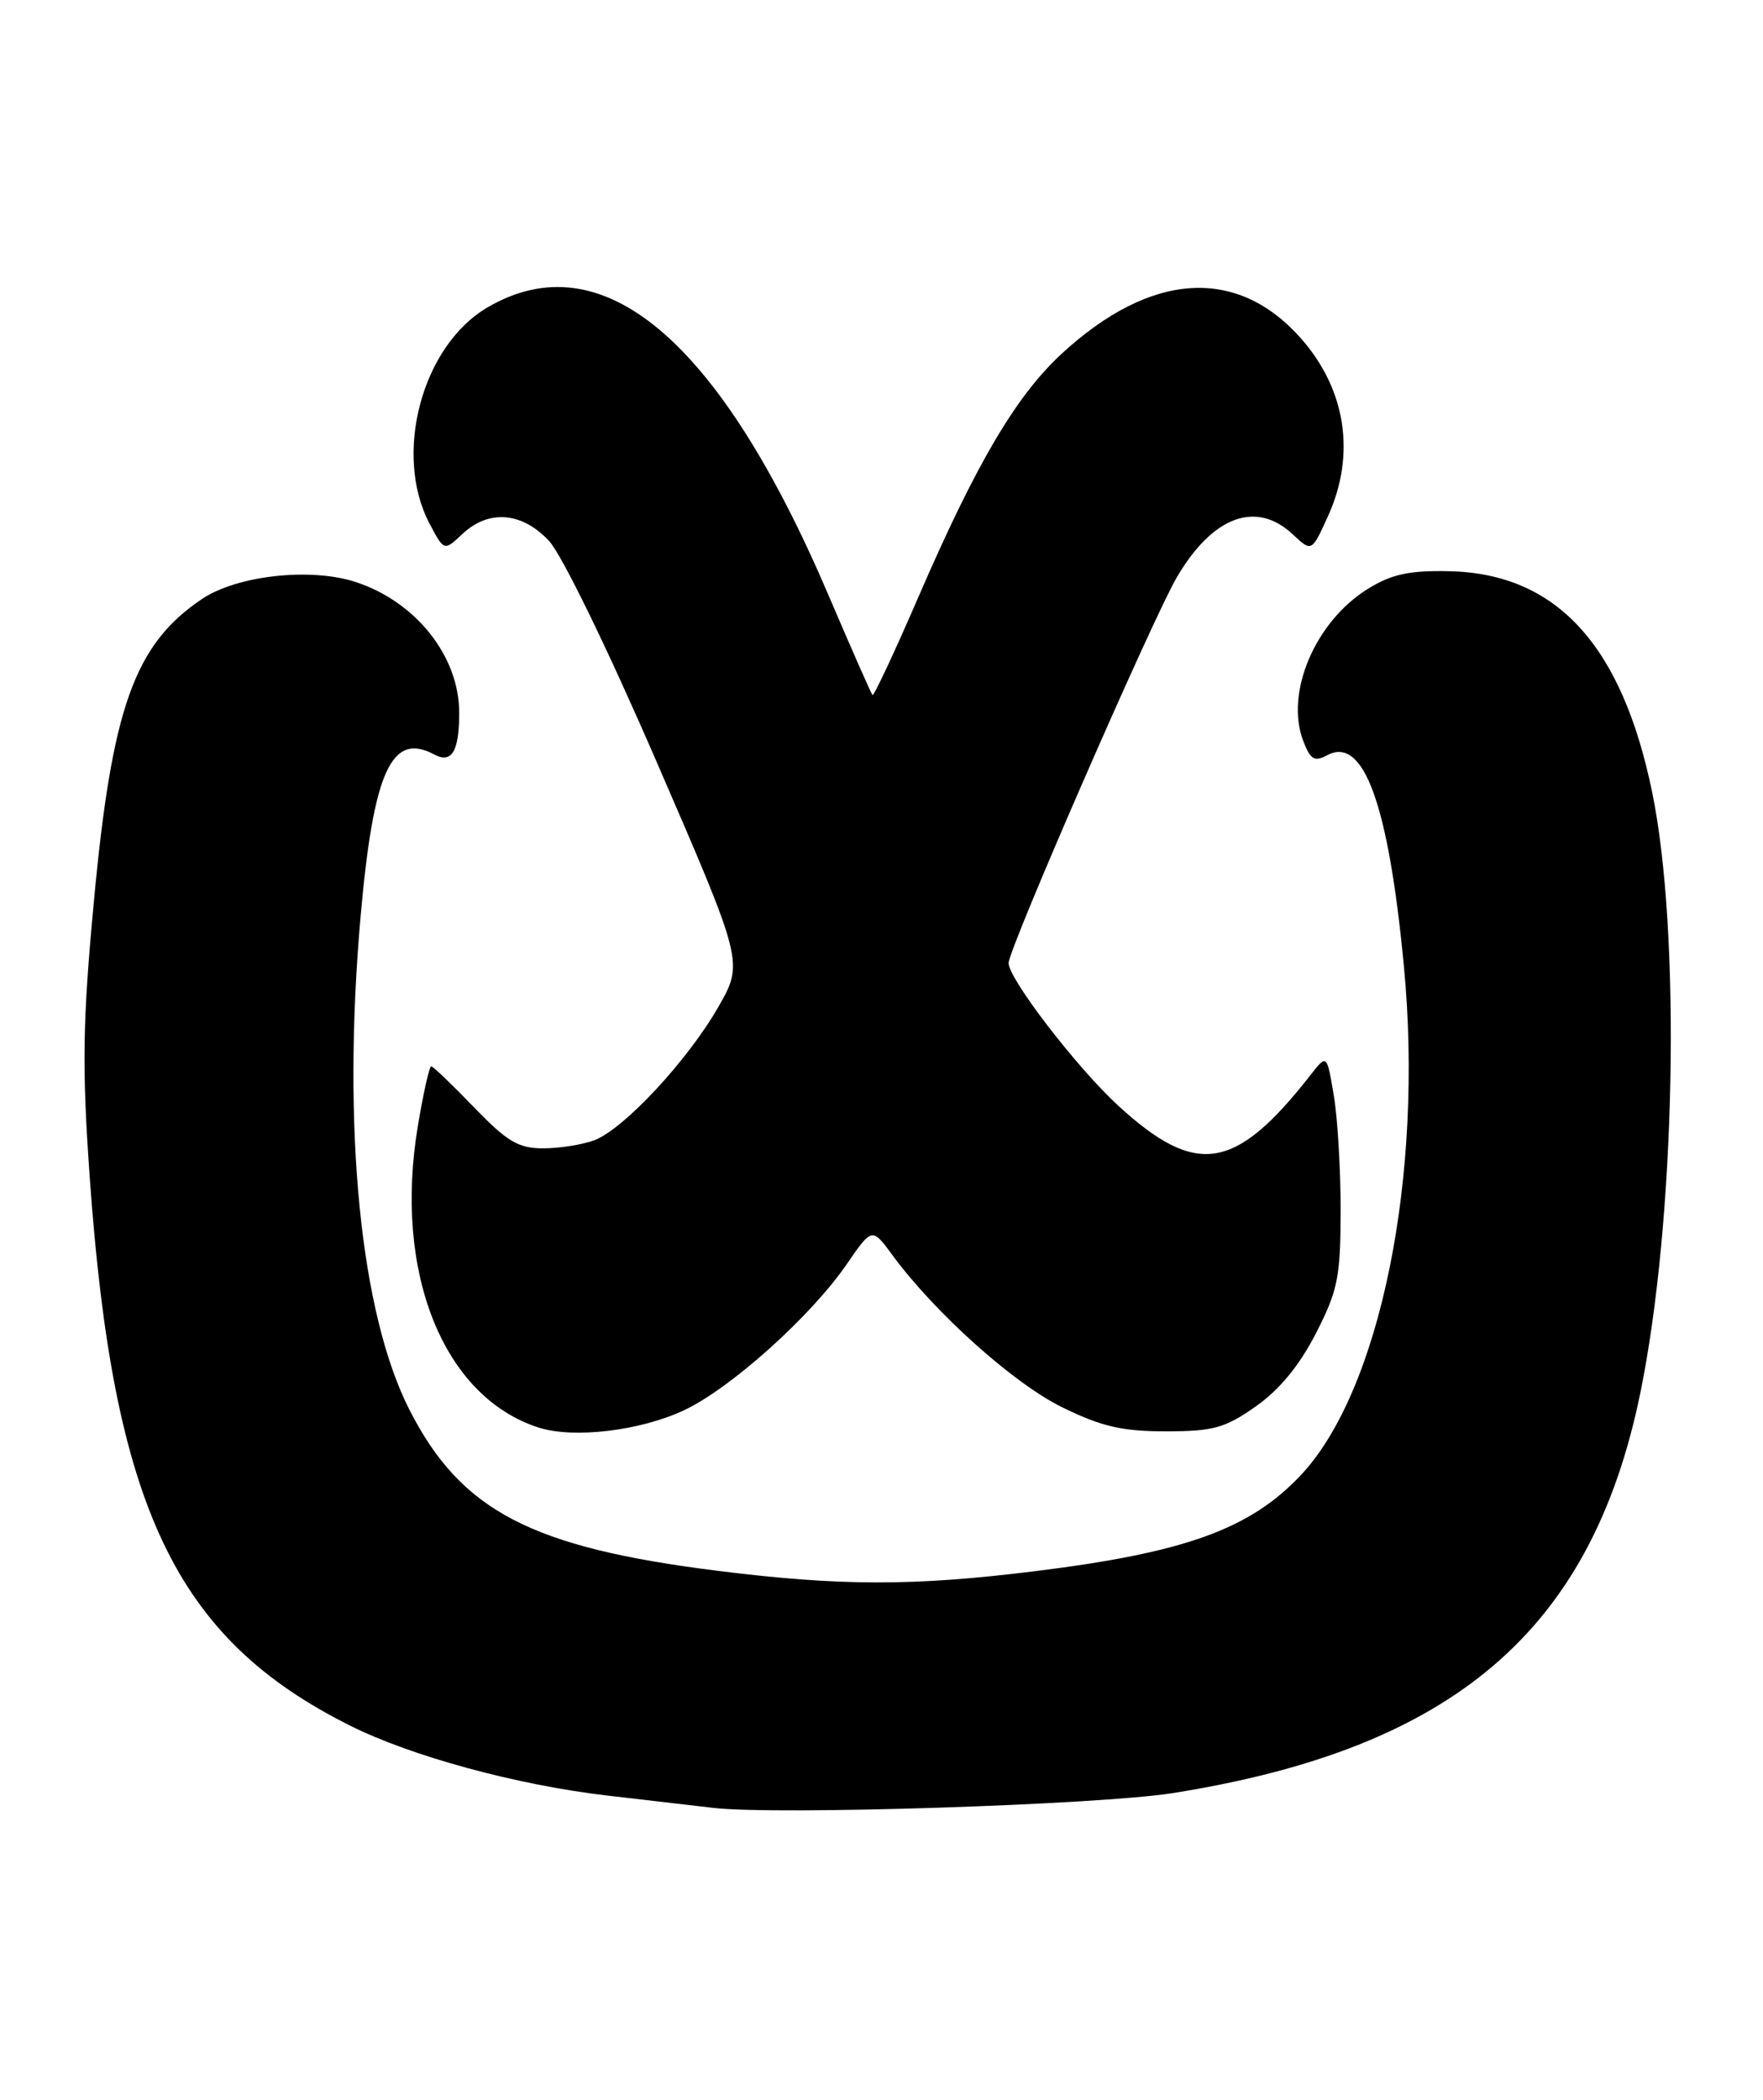 <?xml version="1.0" encoding="UTF-8" standalone="no"?>
<!DOCTYPE svg PUBLIC "-//W3C//DTD SVG 1.1//EN" "http://www.w3.org/Graphics/SVG/1.1/DTD/svg11.dtd" >
<svg xmlns="http://www.w3.org/2000/svg" xmlns:xlink="http://www.w3.org/1999/xlink" version="1.1" viewBox="0 0 215 256">
 <g >
 <path fill="currentColor"
d=" M 143.00 218.61 C 177.26 213.18 194.09 198.80 200.03 169.87 C 204.34 148.86 205.03 113.75 201.47 96.52 C 197.77 78.59 189.78 69.91 176.72 69.64 C 171.82 69.54 169.71 70.00 166.80 71.80 C 160.39 75.78 156.70 84.45 158.92 90.30 C 159.81 92.62 160.29 92.91 161.86 92.07 C 166.30 89.70 169.33 98.03 171.21 117.83 C 173.64 143.35 168.33 169.54 158.64 179.84 C 152.45 186.42 144.51 189.29 126.23 191.55 C 111.43 193.39 102.45 193.38 87.47 191.50 C 64.74 188.65 56.22 184.20 49.94 171.89 C 43.94 160.12 41.70 137.61 43.97 111.78 C 45.54 94.03 47.74 89.18 52.97 91.99 C 55.10 93.12 56.00 91.60 56.00 86.89 C 56.00 80.03 50.75 73.39 43.42 70.97 C 37.90 69.15 28.87 70.15 24.58 73.06 C 16.38 78.61 13.64 86.30 11.44 110.00 C 10.07 124.68 9.99 130.08 10.94 143.50 C 13.79 183.75 21.36 199.71 42.69 210.38 C 50.16 214.12 63.05 217.62 74.01 218.90 C 79.23 219.51 85.08 220.19 87.00 220.41 C 94.71 221.31 133.96 220.04 143.00 218.61 Z  M 83.44 171.92 C 89.12 169.25 98.87 160.50 103.25 154.14 C 106.35 149.63 106.35 149.63 108.87 153.07 C 114.04 160.08 123.61 168.66 129.50 171.55 C 134.32 173.92 136.81 174.50 142.16 174.50 C 147.97 174.50 149.38 174.11 153.15 171.46 C 156.04 169.43 158.47 166.47 160.48 162.55 C 163.16 157.31 163.48 155.71 163.49 147.59 C 163.50 142.59 163.12 136.25 162.65 133.51 C 161.81 128.52 161.81 128.52 159.86 131.01 C 150.65 142.79 145.91 143.55 136.35 134.78 C 131.31 130.15 123.00 119.34 123.00 117.41 C 123.00 115.67 140.55 75.45 143.51 70.39 C 147.88 62.93 153.20 60.96 157.67 65.16 C 159.96 67.31 159.96 67.31 161.96 62.91 C 165.35 55.43 164.16 47.53 158.71 41.32 C 150.91 32.44 140.37 33.09 129.49 43.11 C 123.91 48.26 119.08 56.44 112.01 72.76 C 109.09 79.51 106.56 84.90 106.40 84.74 C 106.25 84.58 103.81 79.06 101.00 72.48 C 87.68 41.32 73.40 29.30 59.43 37.49 C 51.46 42.16 47.92 55.39 52.39 63.85 C 54.16 67.20 54.16 67.20 56.39 65.10 C 59.60 62.09 63.64 62.41 66.94 65.93 C 68.52 67.62 74.12 79.13 80.18 93.12 C 90.69 117.37 90.69 117.37 87.59 122.78 C 83.87 129.28 76.10 137.63 72.49 139.01 C 71.05 139.55 68.24 140.00 66.25 140.00 C 63.22 140.00 61.85 139.19 57.81 135.00 C 55.16 132.25 52.81 130.00 52.59 130.00 C 52.36 130.00 51.63 133.24 50.97 137.21 C 47.95 155.07 54.04 170.30 65.68 174.04 C 69.96 175.41 78.07 174.45 83.44 171.92 Z "/>
</g>
</svg>